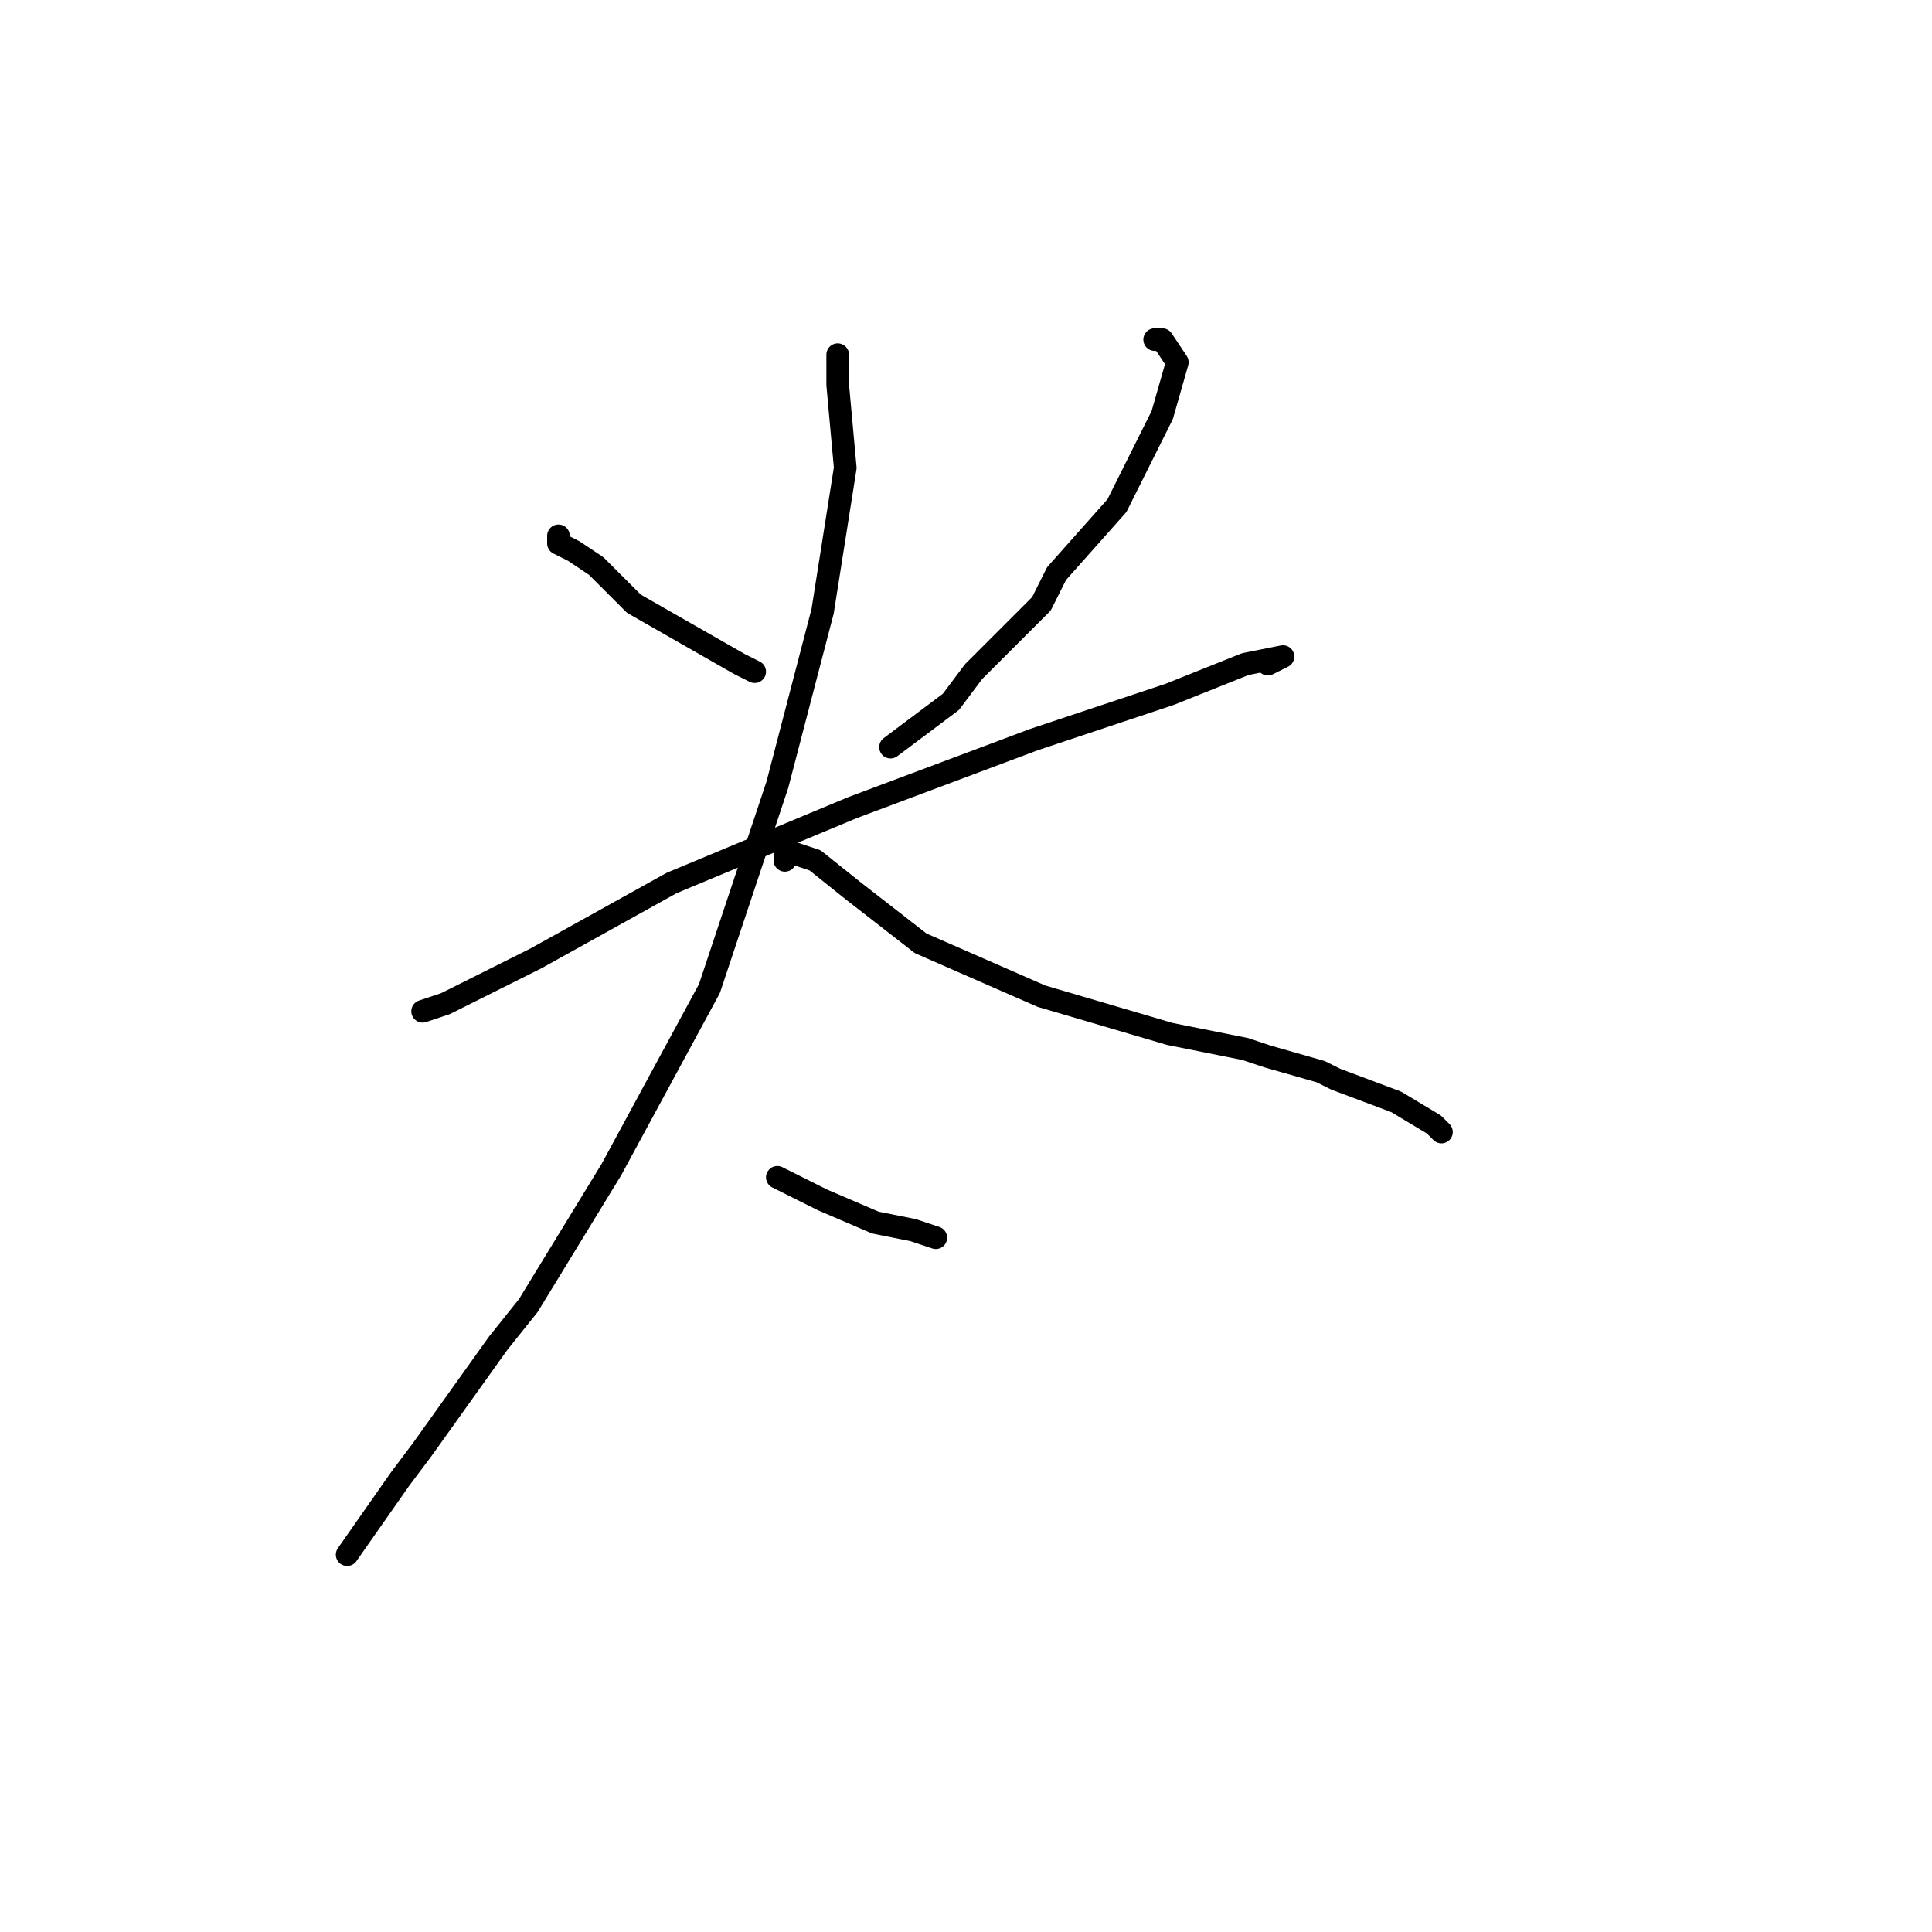 <?xml version="1.0" standalone="no"?>
    <svg width="256" height="256" xmlns="http://www.w3.org/2000/svg" version="1.1">
    <polyline stroke="black" stroke-width="3" stroke-linecap="round" fill="transparent" stroke-linejoin="round" points="74 71 74 72 76 73 79 75 80 76 84 80 91 84 98 88 100 89 100 89 " />
        <polyline stroke="black" stroke-width="3" stroke-linecap="round" fill="transparent" stroke-linejoin="round" points="153 45 154 45 156 48 154 55 148 67 140 76 138 80 129 89 126 93 118 99 118 99 " />
        <polyline stroke="black" stroke-width="3" stroke-linecap="round" fill="transparent" stroke-linejoin="round" points="56 134 59 133 71 127 89 117 113 107 137 98 155 92 165 88 170 87 168 88 168 88 " />
        <polyline stroke="black" stroke-width="3" stroke-linecap="round" fill="transparent" stroke-linejoin="round" points="111 47 111 51 112 62 109 81 103 104 94 131 81 155 70 173 66 178 56 192 53 196 46 206 46 206 " />
        <polyline stroke="black" stroke-width="3" stroke-linecap="round" fill="transparent" stroke-linejoin="round" points="104 114 104 113 105 113 108 114 113 118 122 125 138 132 155 137 165 139 168 140 175 142 177 143 185 146 190 149 191 150 191 150 " />
        <polyline stroke="black" stroke-width="3" stroke-linecap="round" fill="transparent" stroke-linejoin="round" points="103 156 109 159 116 162 121 163 124 164 124 164 " />
        </svg>